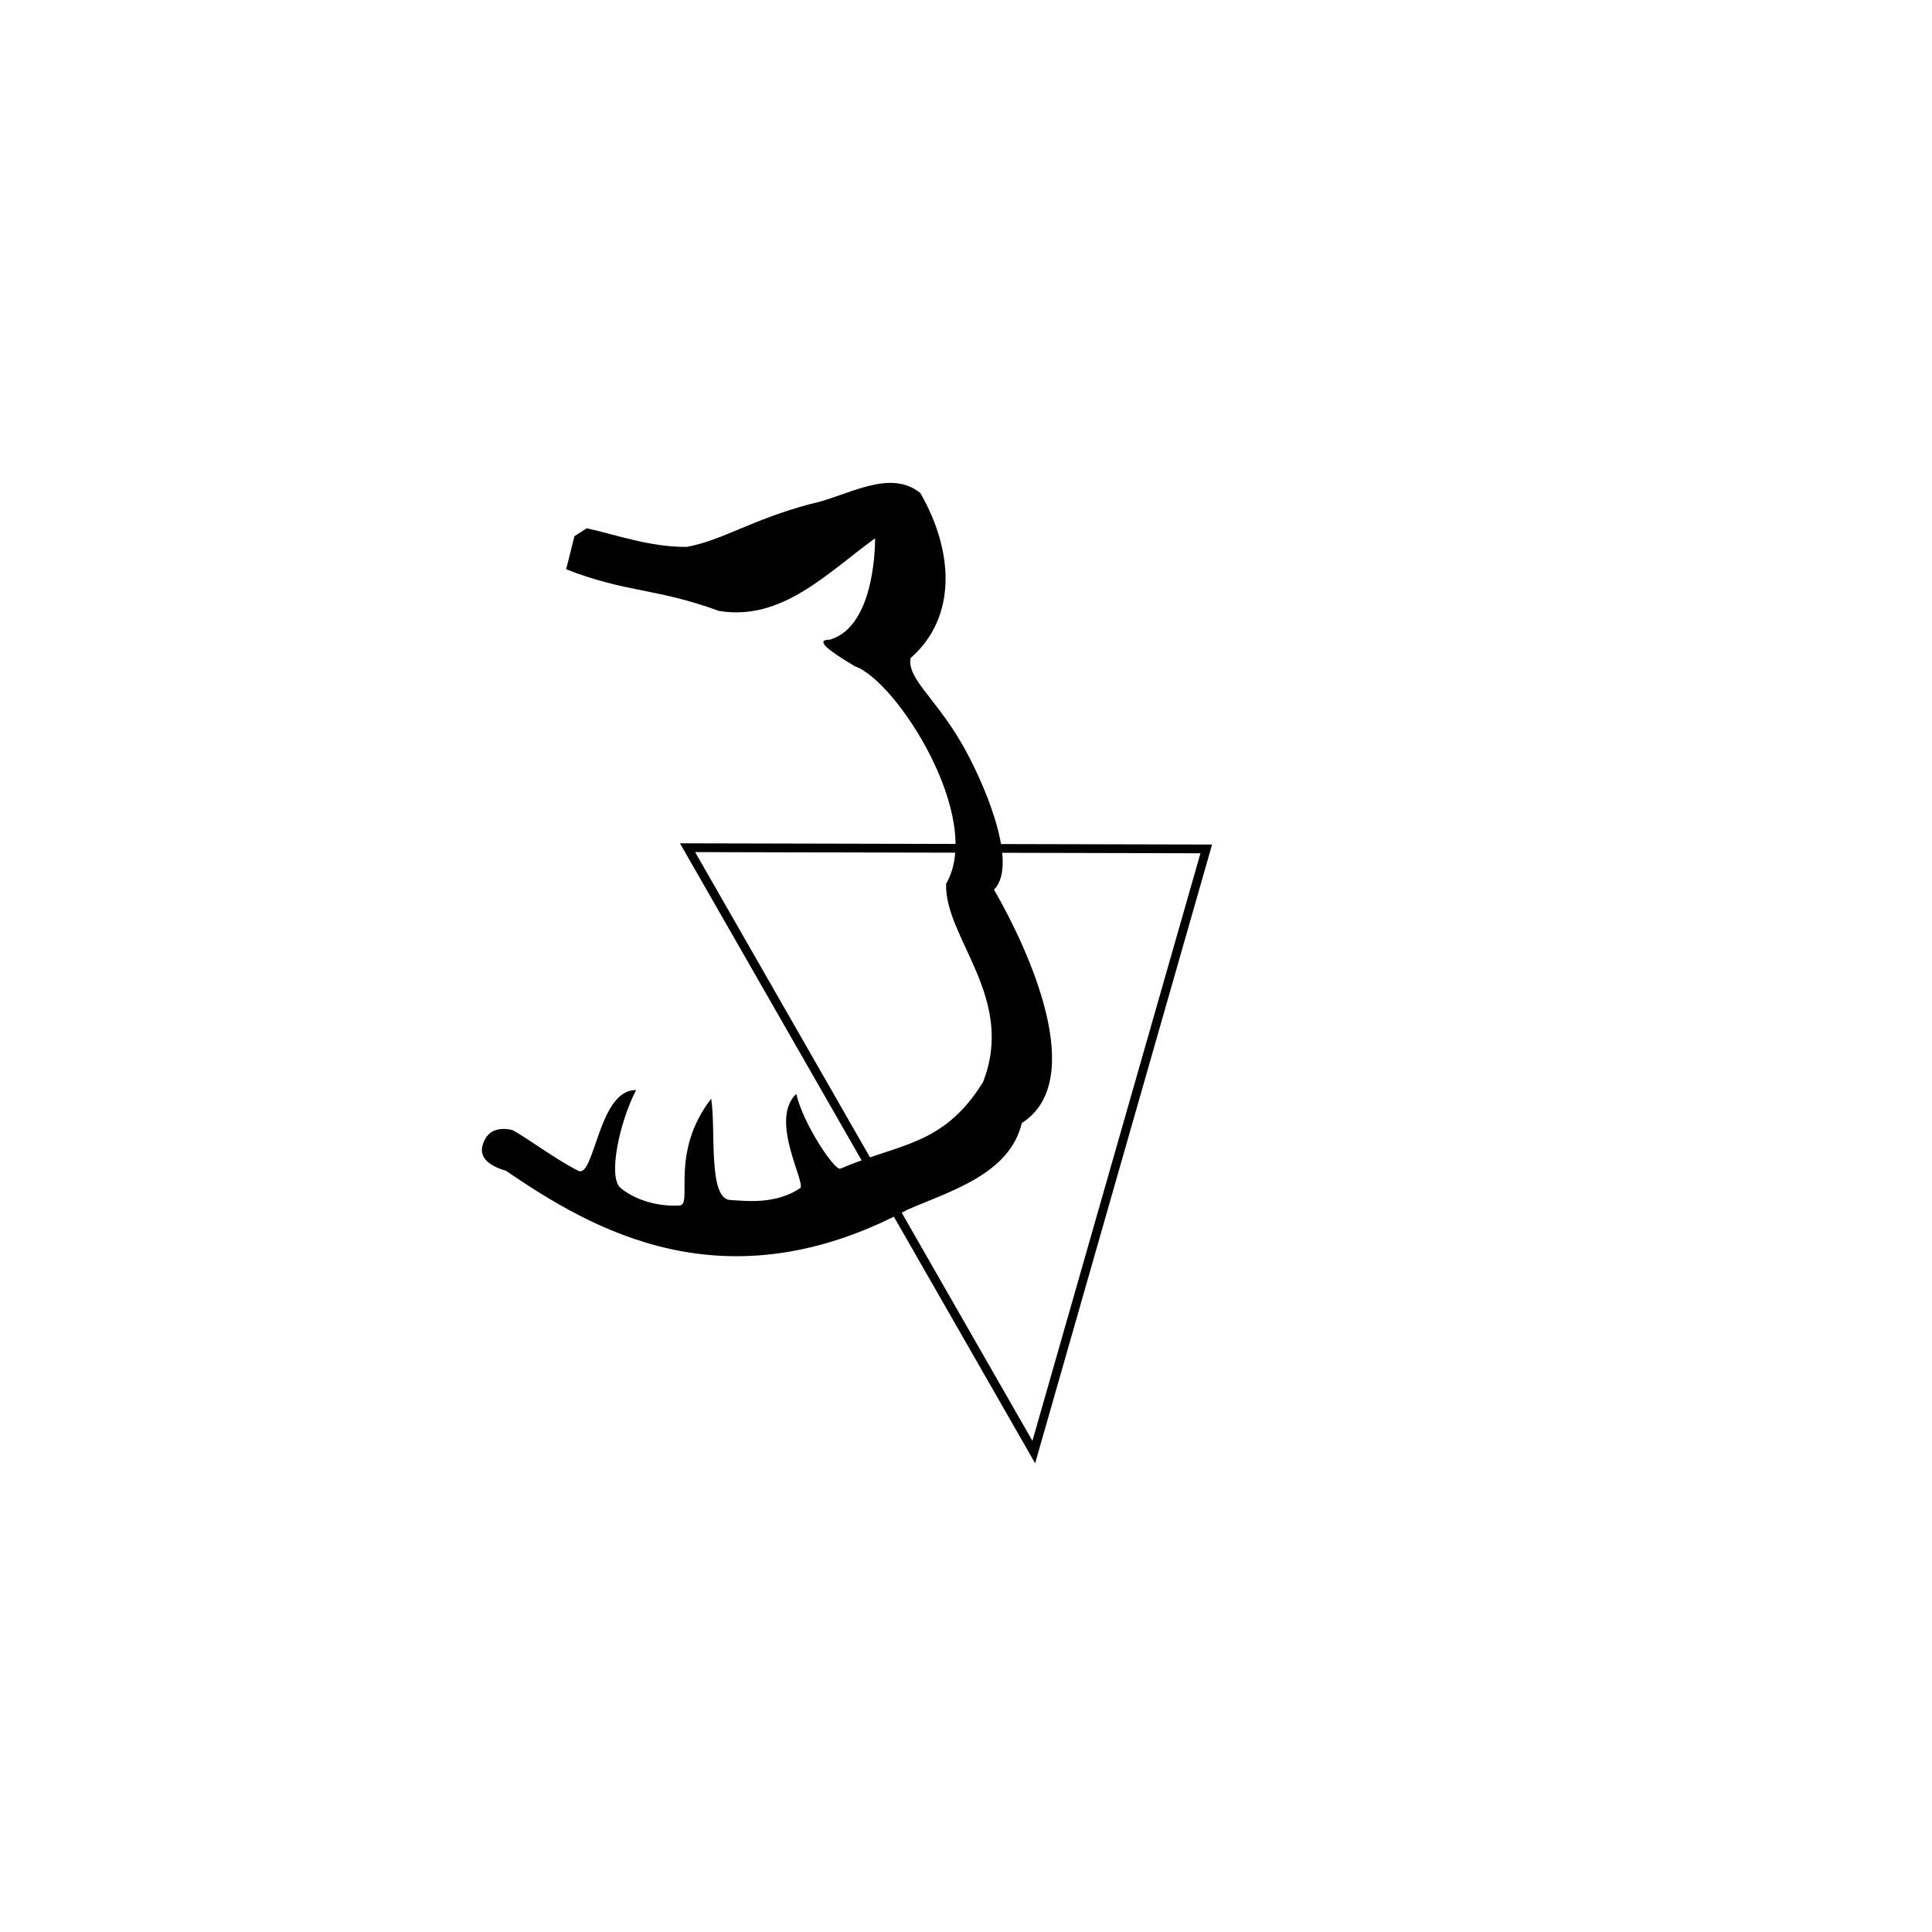 <?xml version="1.0" encoding="UTF-8" standalone="no"?>
<!-- Created with Inkscape (http://www.inkscape.org/) -->

<svg
   xmlns:dc="http://purl.org/dc/elements/1.1/"
   xmlns:cc="http://creativecommons.org/ns#"
   xmlns:rdf="http://www.w3.org/1999/02/22-rdf-syntax-ns#"
   xmlns:svg="http://www.w3.org/2000/svg"
   xmlns="http://www.w3.org/2000/svg"
   xmlns:sodipodi="http://sodipodi.sourceforge.net/DTD/sodipodi-0.dtd"
   xmlns:inkscape="http://www.inkscape.org/namespaces/inkscape"
   width="200"
   height="200"
   id="svg4873"
   version="1.1"
   inkscape:version="0.48.0 r9654"
   sodipodi:docname="con-animal-tiger.svg"
   inkscape:export-filename="/Users/aaxe/Documents/moralife/img/pos-menorah.png"
   inkscape:export-xdpi="90"
   inkscape:export-ydpi="90"
   style="display:inline">
  <defs
     id="defs4875" />
  <sodipodi:namedview
     id="base"
     pagecolor="#ffffff"
     bordercolor="#666666"
     borderopacity="1.0"
     inkscape:pageopacity="0.0"
     inkscape:pageshadow="2"
     inkscape:zoom="2.8284272"
     inkscape:cx="62.198434"
     inkscape:cy="87.047054"
     inkscape:document-units="px"
     inkscape:current-layer="layerSymbol"
     showgrid="false"
     inkscape:window-width="1024"
     inkscape:window-height="708"
     inkscape:window-x="-4"
     inkscape:window-y="-4"
     inkscape:window-maximized="1"
     showguides="true"
     inkscape:guide-bbox="true" />
  <g
     inkscape:groupmode="layer"
     id="layerTotal"
     inkscape:label="Total">
    <g
       inkscape:groupmode="layer"
       id="layerSymbol"
       inkscape:label="Symbol"
       style="display:inline">
      <path
         style="fill:#000000;fill-opacity:1;display:inline"
         d="M 83.82,52.191 C 77.743,53.827 74.763,55.948 71.089,56.613 C 67.292,56.655 63.628,55.31 60.748,54.688 L 59.464,55.508 L 58.608,58.931 C 64.855,61.377 67.848,60.841 74.441,63.246 C 80.953,64.319 85.689,59.278 90.586,55.724 C 90.586,55.724 90.75,64.806 85.908,66.218 C 84.295,66.218 85.763,67.358 88.527,68.987 C 92.838,70.501 101.895,84.708 97.941,91.488 C 97.756,97.07 105.193,103.3 101.757,112.028 C 97.644,118.658 93.116,118.334 86.994,120.979 C 86.443,121.256 83.153,116.378 82.429,113.241 C 79.571,115.947 83.515,122.558 82.821,123.011 C 80.244,124.696 77.336,124.329 75.582,124.224 C 73.266,124.085 74.131,116.867 73.621,113.74 C 69.251,119.398 71.787,124.712 70.34,124.794 C 67.579,124.951 65.261,123.885 64.207,122.94 C 62.946,121.81 64.096,116.243 65.847,112.848 C 61.942,112.756 61.553,122.05 59.857,121.193 C 57.384,119.944 54.704,117.873 53.046,116.985 C 53.046,116.985 51.1,116.397 50.264,117.841 C 49.367,119.39 50.065,120.521 52.368,121.193 C 61.218,127.226 74.944,135.396 93.947,125.222 C 98.48,123.262 104.514,121.526 105.779,116.257 C 112.698,111.841 106.496,98.318 102.898,92.095 C 105.553,89.426 101.721,80.647 99.479,76.835 C 96.701,72.113 93.91,70.223 94.259,68.131 C 99.132,63.86 98.708,57.01 95.275,51.041 C 92.047,48.419 87.591,51.433 83.82,52.191 z"
         id="seg-3-9-7"
         sodipodi:nodetypes="cccccccccccccsscsscscsccccsccc"
         inkscape:connector-curvature="0" />
    </g>
    <g
       inkscape:groupmode="layer"
       id="layerPosition"
       inkscape:label="Position">
      <path
         style="fill:none;stroke:#000000;stroke-width:0.908px;stroke-linecap:butt;stroke-linejoin:miter;stroke-opacity:1;display:inline"
         d="M 71.174,87.754 L 124.872,87.879 L 107.017,150.318 z"
         id="path2955"
         sodipodi:nodetypes="cccc"
         inkscape:connector-curvature="0" />
    </g>
  </g>
</svg>
